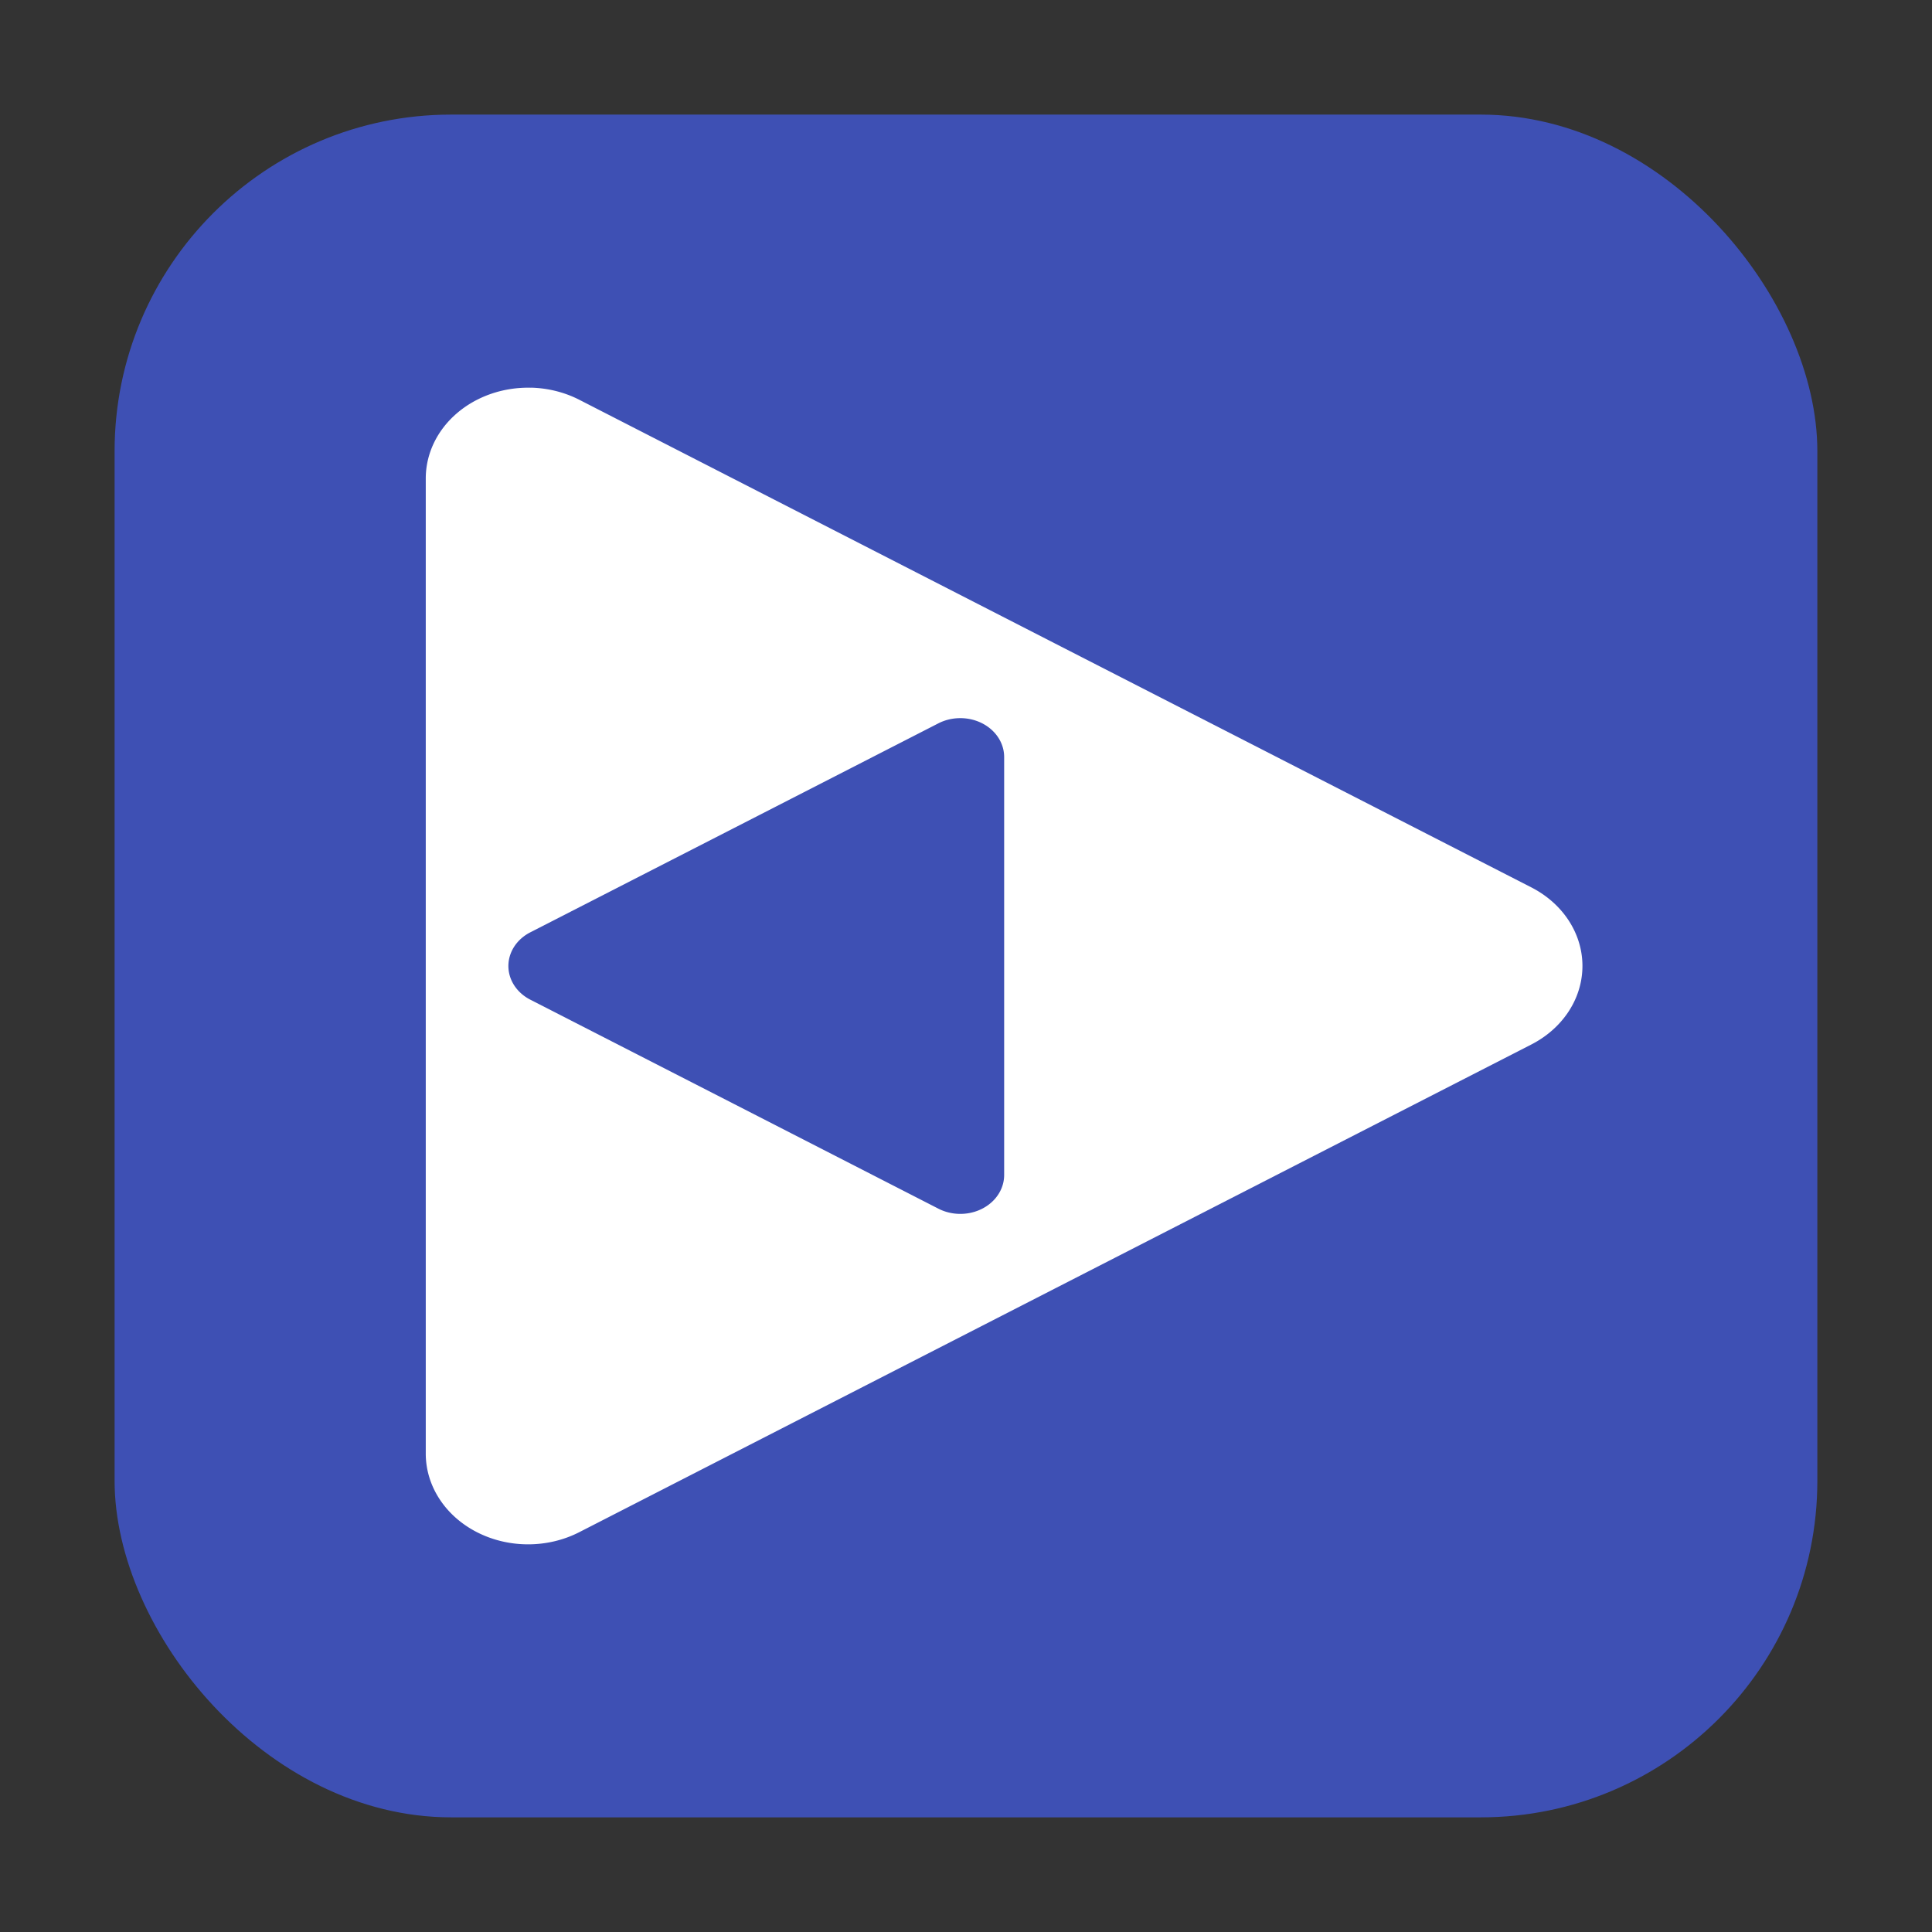 <?xml version="1.0" encoding="UTF-8" standalone="no"?>
<svg
   xmlns:dc="http://purl.org/dc/elements/1.1/"
   xmlns:cc="http://creativecommons.org/ns#"
   xmlns:rdf="http://www.w3.org/1999/02/22-rdf-syntax-ns#"
   xmlns:svg="http://www.w3.org/2000/svg"
   xmlns="http://www.w3.org/2000/svg"
   xmlns:sodipodi="http://sodipodi.sourceforge.net/DTD/sodipodi-0.dtd"
   xmlns:inkscape="http://www.inkscape.org/namespaces/inkscape"
   height="32"
   width="32"
   version="1"
   id="svg12"
   sodipodi:docname="showtime.svg"
   inkscape:version="0.92.1 r">
  <rect width="100%" height="100%" fill="#333333" stroke="none"/>
  <defs
     id="defs16" />
  <sodipodi:namedview
     pagecolor="#ffffff"
     bordercolor="#666666"
     borderopacity="1"
     objecttolerance="10"
     gridtolerance="10"
     guidetolerance="10"
     inkscape:pageopacity="0"
     inkscape:pageshadow="2"
     inkscape:window-width="640"
     inkscape:window-height="480"
     id="namedview14"
     showgrid="false"
     inkscape:zoom="9.5"
     inkscape:cx="-4.1052632"
     inkscape:cy="16"
     inkscape:current-layer="svg12" />
  <rect
     style="opacity:1;fill:#3e50b4;fill-opacity:1;fill-rule:evenodd;stroke:none;stroke-width:1.035;stroke-linecap:round;stroke-linejoin:bevel;stroke-miterlimit:4;stroke-dasharray:none;stroke-dashoffset:0;stroke-opacity:1"
     id="rect4497-3"
     width="28.203"
     height="28.203"
     x="1.898"
     y="1.898"
     ry="5.575"
     inkscape:export-filename="/home/ramil/3.png"
     inkscape:export-xdpi="71"
     inkscape:export-ydpi="71" />
  <g
     id="g4503"
     transform="translate(41.579,2.842)">
    <path
       style="fill:#ffffff;stroke-width:1"
       inkscape:connector-curvature="0"
       id="path2"
       d="m -32.782,3.58 a 1.695,1.503 0 0 0 -1.745,1.502 V 21.234 a 1.695,1.503 0 0 0 2.542,1.302 l 7.884,-4.039 7.884,-4.038 a 1.695,1.503 0 0 0 0,-2.604 l -7.884,-4.037 -7.884,-4.039 a 1.695,1.503 0 0 0 -0.798,-0.2 z" />
    <path
       style="fill:#3e50b4;fill-opacity:1;stroke-width:1"
       inkscape:connector-curvature="0"
       id="path6"
       d="m -25.695,9.053 a 0.726,0.644 0 0 1 0.748,0.644 v 6.922 a 0.726,0.644 0 0 1 -1.09,0.558 l -3.379,-1.731 -3.379,-1.73 a 0.726,0.644 0 0 1 0,-1.116 l 3.379,-1.73 3.379,-1.731 a 0.726,0.644 0 0 1 0.342,-0.086 z" />
  </g>
</svg>
